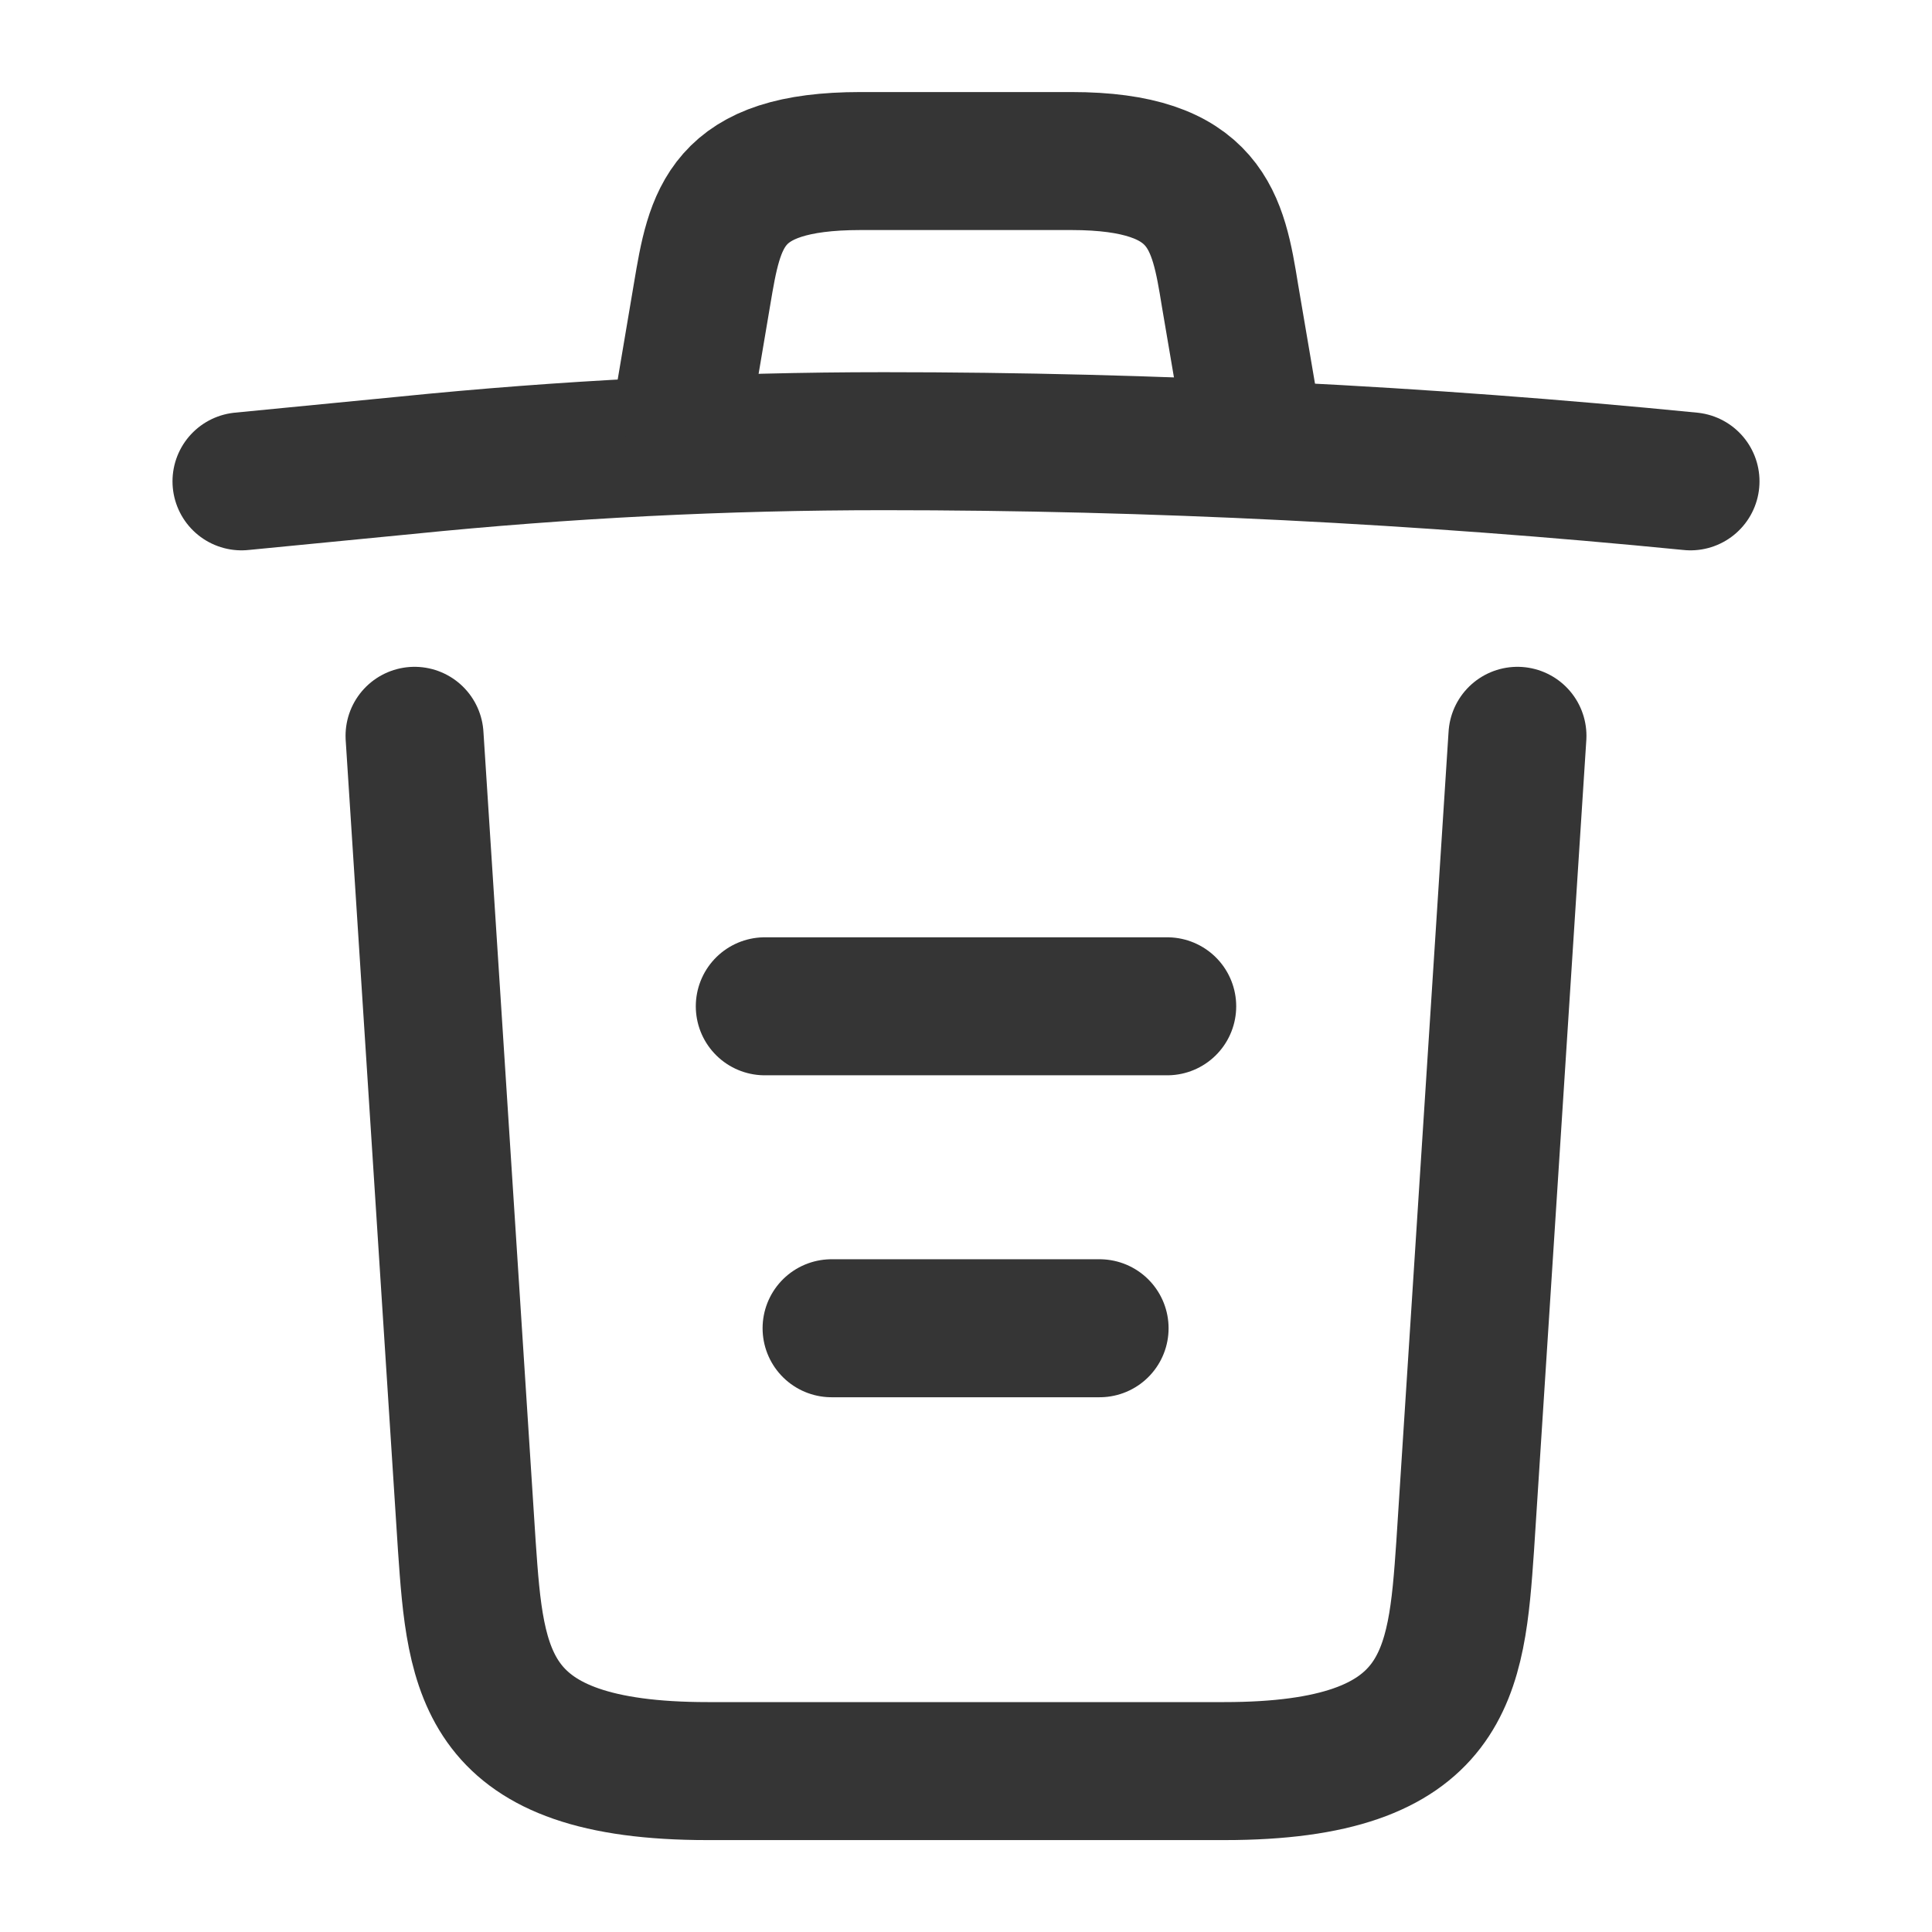 <svg width="14" height="14" viewBox="0 0 14 14" fill="none" xmlns="http://www.w3.org/2000/svg">
<path d="M12.25 3.488C10.307 3.296 8.353 3.197 6.405 3.197C5.25 3.197 4.095 3.255 2.94 3.372L1.75 3.488" stroke="#353535" stroke-linecap="round" stroke-linejoin="round"/>
<path d="M4.958 2.899L5.087 2.135C5.18 1.581 5.25 1.167 6.236 1.167H7.764C8.75 1.167 8.826 1.604 8.913 2.141L9.042 2.899" stroke="#353535" stroke-linecap="round" stroke-linejoin="round"/>
<path d="M10.996 5.332L10.617 11.206C10.553 12.122 10.5 12.834 8.872 12.834H5.127C3.5 12.834 3.447 12.122 3.383 11.206L3.004 5.332" stroke="#353535" stroke-linecap="round" stroke-linejoin="round"/>
<path d="M6.026 9.625H7.968" stroke="#353535" stroke-linecap="round" stroke-linejoin="round"/>
<path d="M5.542 7.292H8.458" stroke="#353535" stroke-linecap="round" stroke-linejoin="round"/>
</svg>
